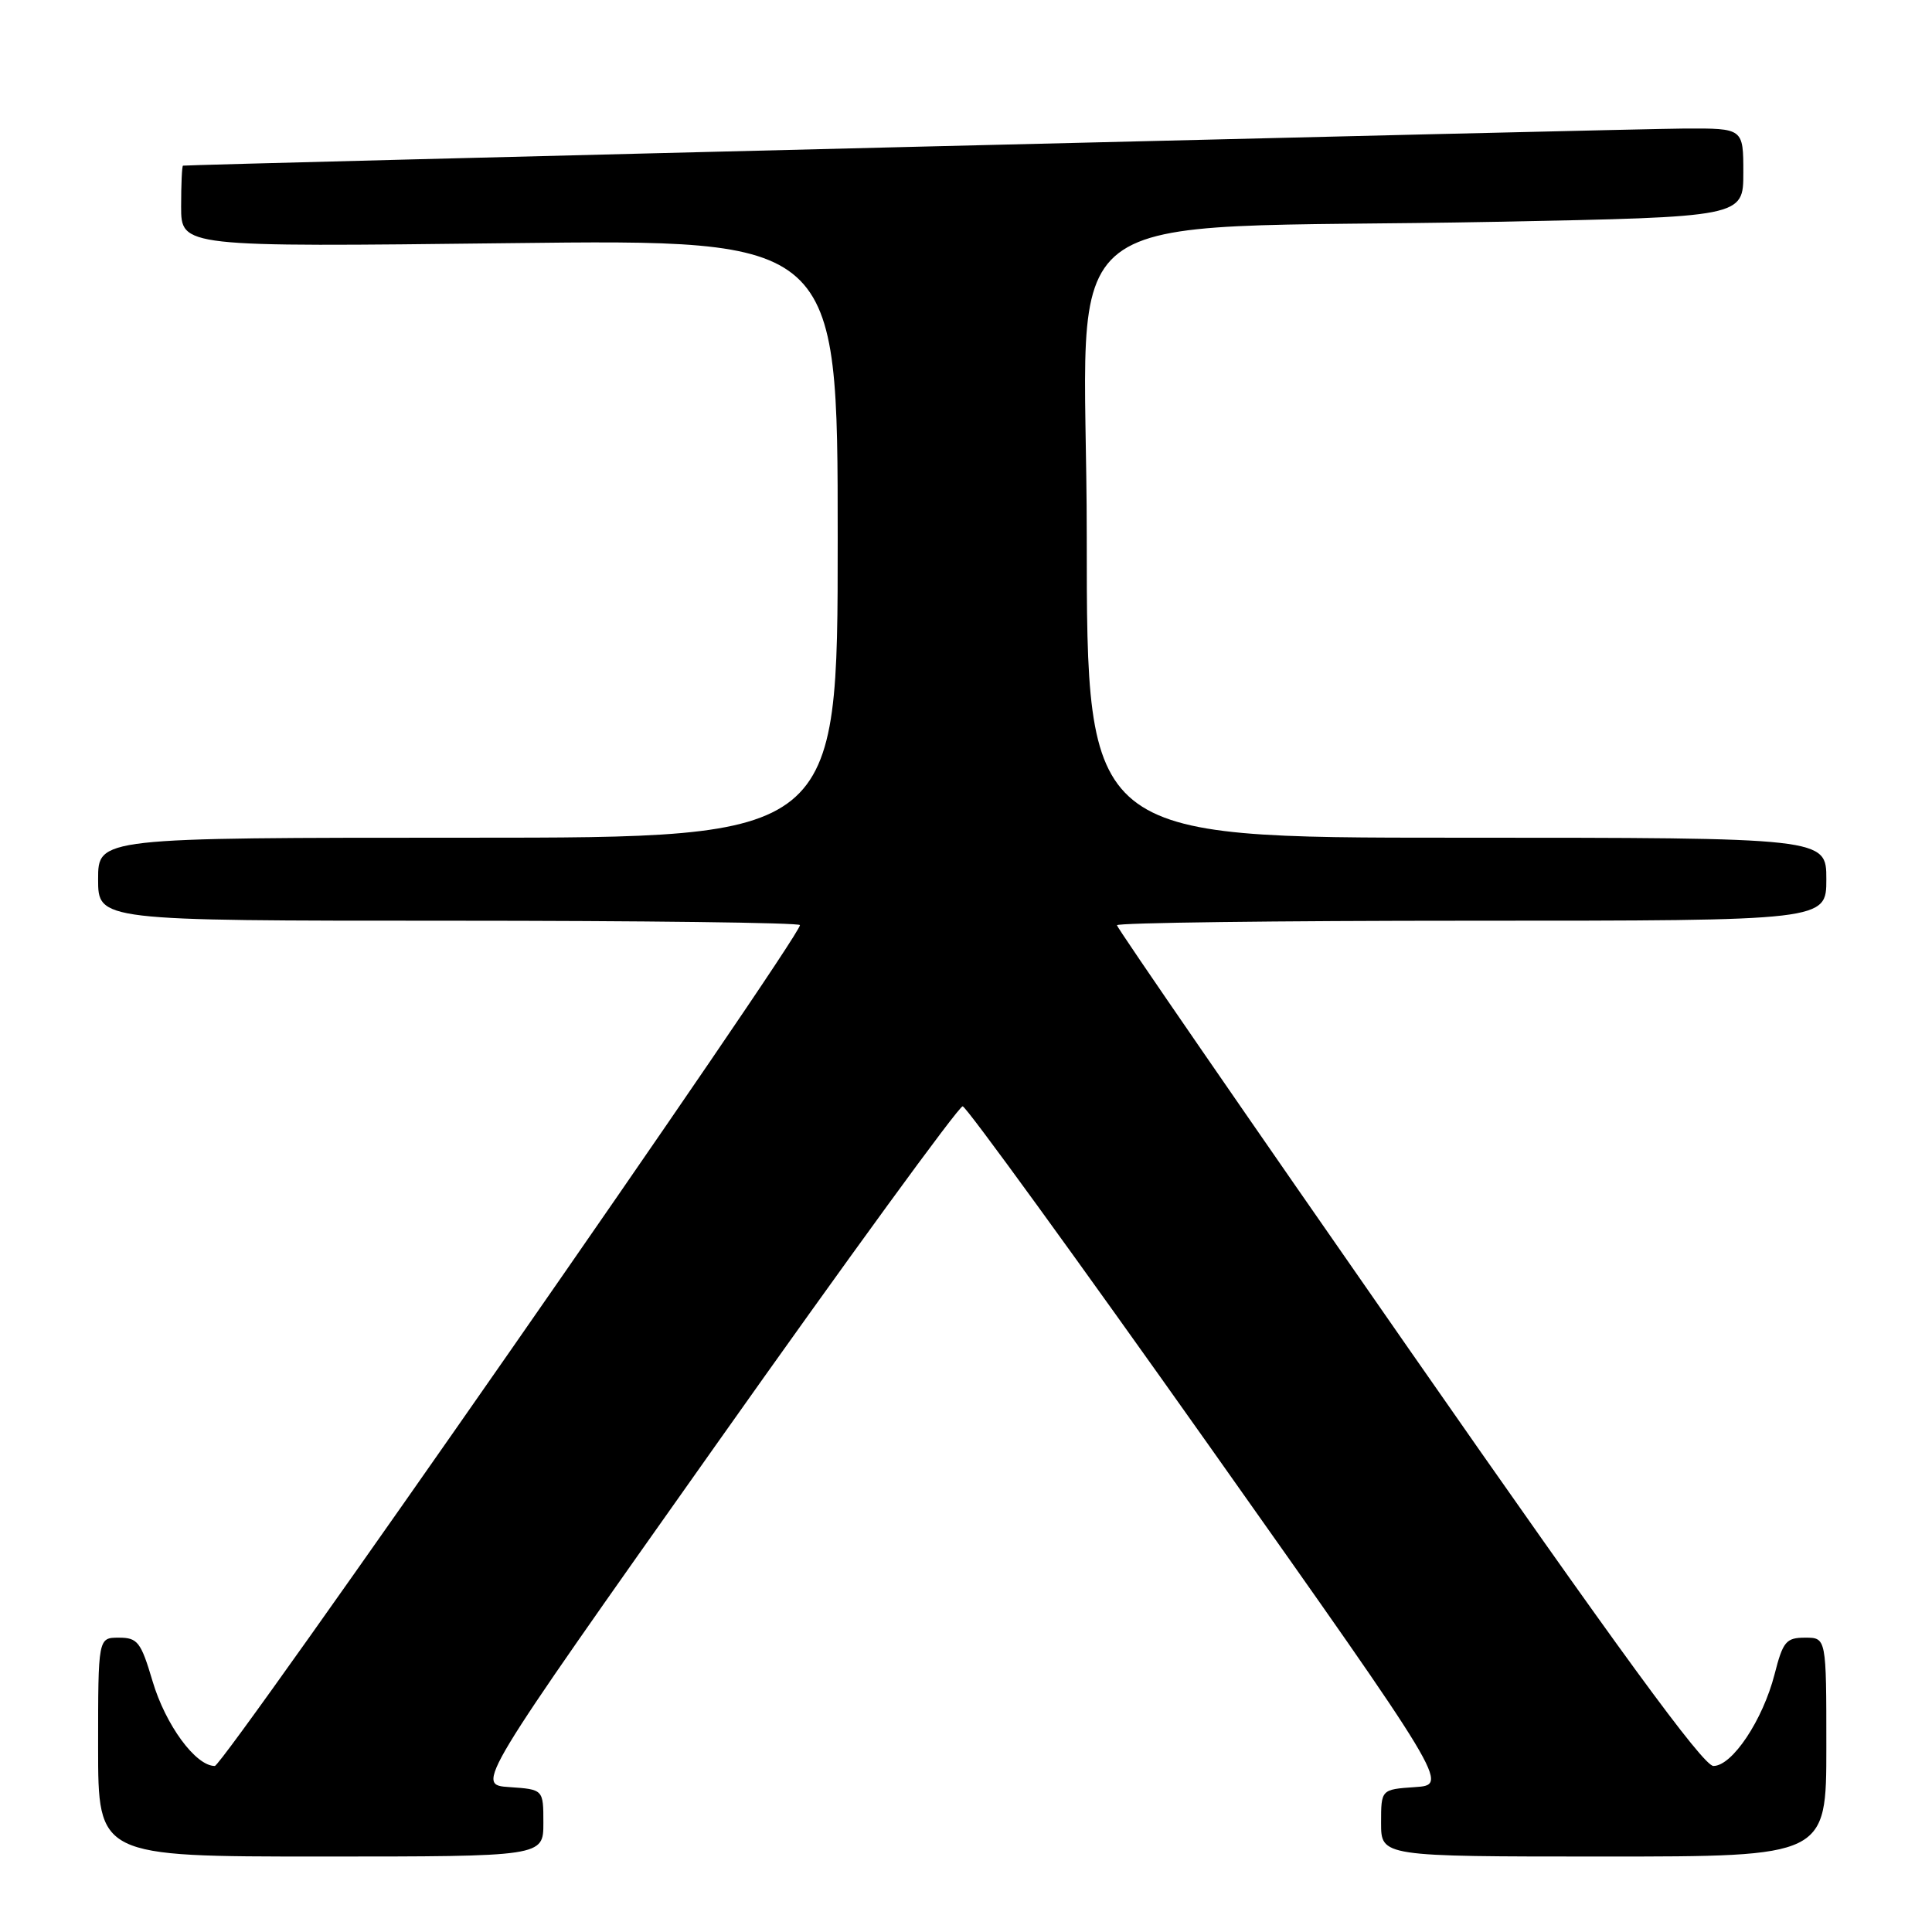 <?xml version="1.0" encoding="UTF-8" standalone="no"?>
<!DOCTYPE svg PUBLIC "-//W3C//DTD SVG 1.1//EN" "http://www.w3.org/Graphics/SVG/1.1/DTD/svg11.dtd" >
<svg xmlns="http://www.w3.org/2000/svg" xmlns:xlink="http://www.w3.org/1999/xlink" version="1.1" viewBox="0 0 256 256">
 <g >
 <path fill="currentColor"
d=" M 72.00 241.55 C 72.00 237.11 72.00 237.11 67.50 236.80 C 63.01 236.50 63.01 236.50 94.84 191.50 C 112.34 166.75 127.07 146.54 127.56 146.59 C 128.05 146.64 142.75 166.89 160.23 191.59 C 191.99 236.50 191.99 236.50 187.50 236.80 C 183.00 237.11 183.00 237.11 183.00 241.55 C 183.00 246.00 183.00 246.00 212.50 246.00 C 242.00 246.00 242.00 246.00 242.00 231.50 C 242.00 217.00 242.00 217.00 239.19 217.00 C 236.67 217.00 236.25 217.50 235.14 221.85 C 233.58 227.92 229.53 234.00 227.04 234.00 C 225.68 234.00 214.44 218.62 186.58 178.60 C 165.36 148.13 148.00 122.93 148.00 122.60 C 148.00 122.27 169.15 122.00 195.00 122.00 C 242.00 122.00 242.00 122.00 242.00 116.50 C 242.00 111.00 242.00 111.00 193.00 111.00 C 144.00 111.00 144.00 111.00 144.00 71.11 C 144.00 25.34 137.19 30.58 198.25 29.39 C 231.00 28.75 231.00 28.75 231.00 22.88 C 231.00 17.00 231.00 17.00 223.25 17.03 C 216.67 17.06 24.97 21.79 24.25 21.95 C 24.11 21.98 24.00 24.41 24.00 27.37 C 24.00 32.73 24.00 32.73 67.50 32.22 C 111.00 31.71 111.00 31.71 111.00 71.36 C 111.00 111.00 111.00 111.00 62.00 111.00 C 13.00 111.00 13.00 111.00 13.00 116.50 C 13.00 122.00 13.00 122.00 59.50 122.00 C 85.08 122.00 106.00 122.26 106.00 122.58 C 106.00 124.26 29.62 234.00 28.46 234.00 C 25.92 234.00 21.93 228.56 20.21 222.75 C 18.67 217.56 18.23 217.00 15.75 217.00 C 13.00 217.00 13.00 217.00 13.00 231.50 C 13.00 246.00 13.00 246.00 42.50 246.00 C 72.00 246.00 72.00 246.00 72.00 241.55 Z "/>
</g>
</svg>